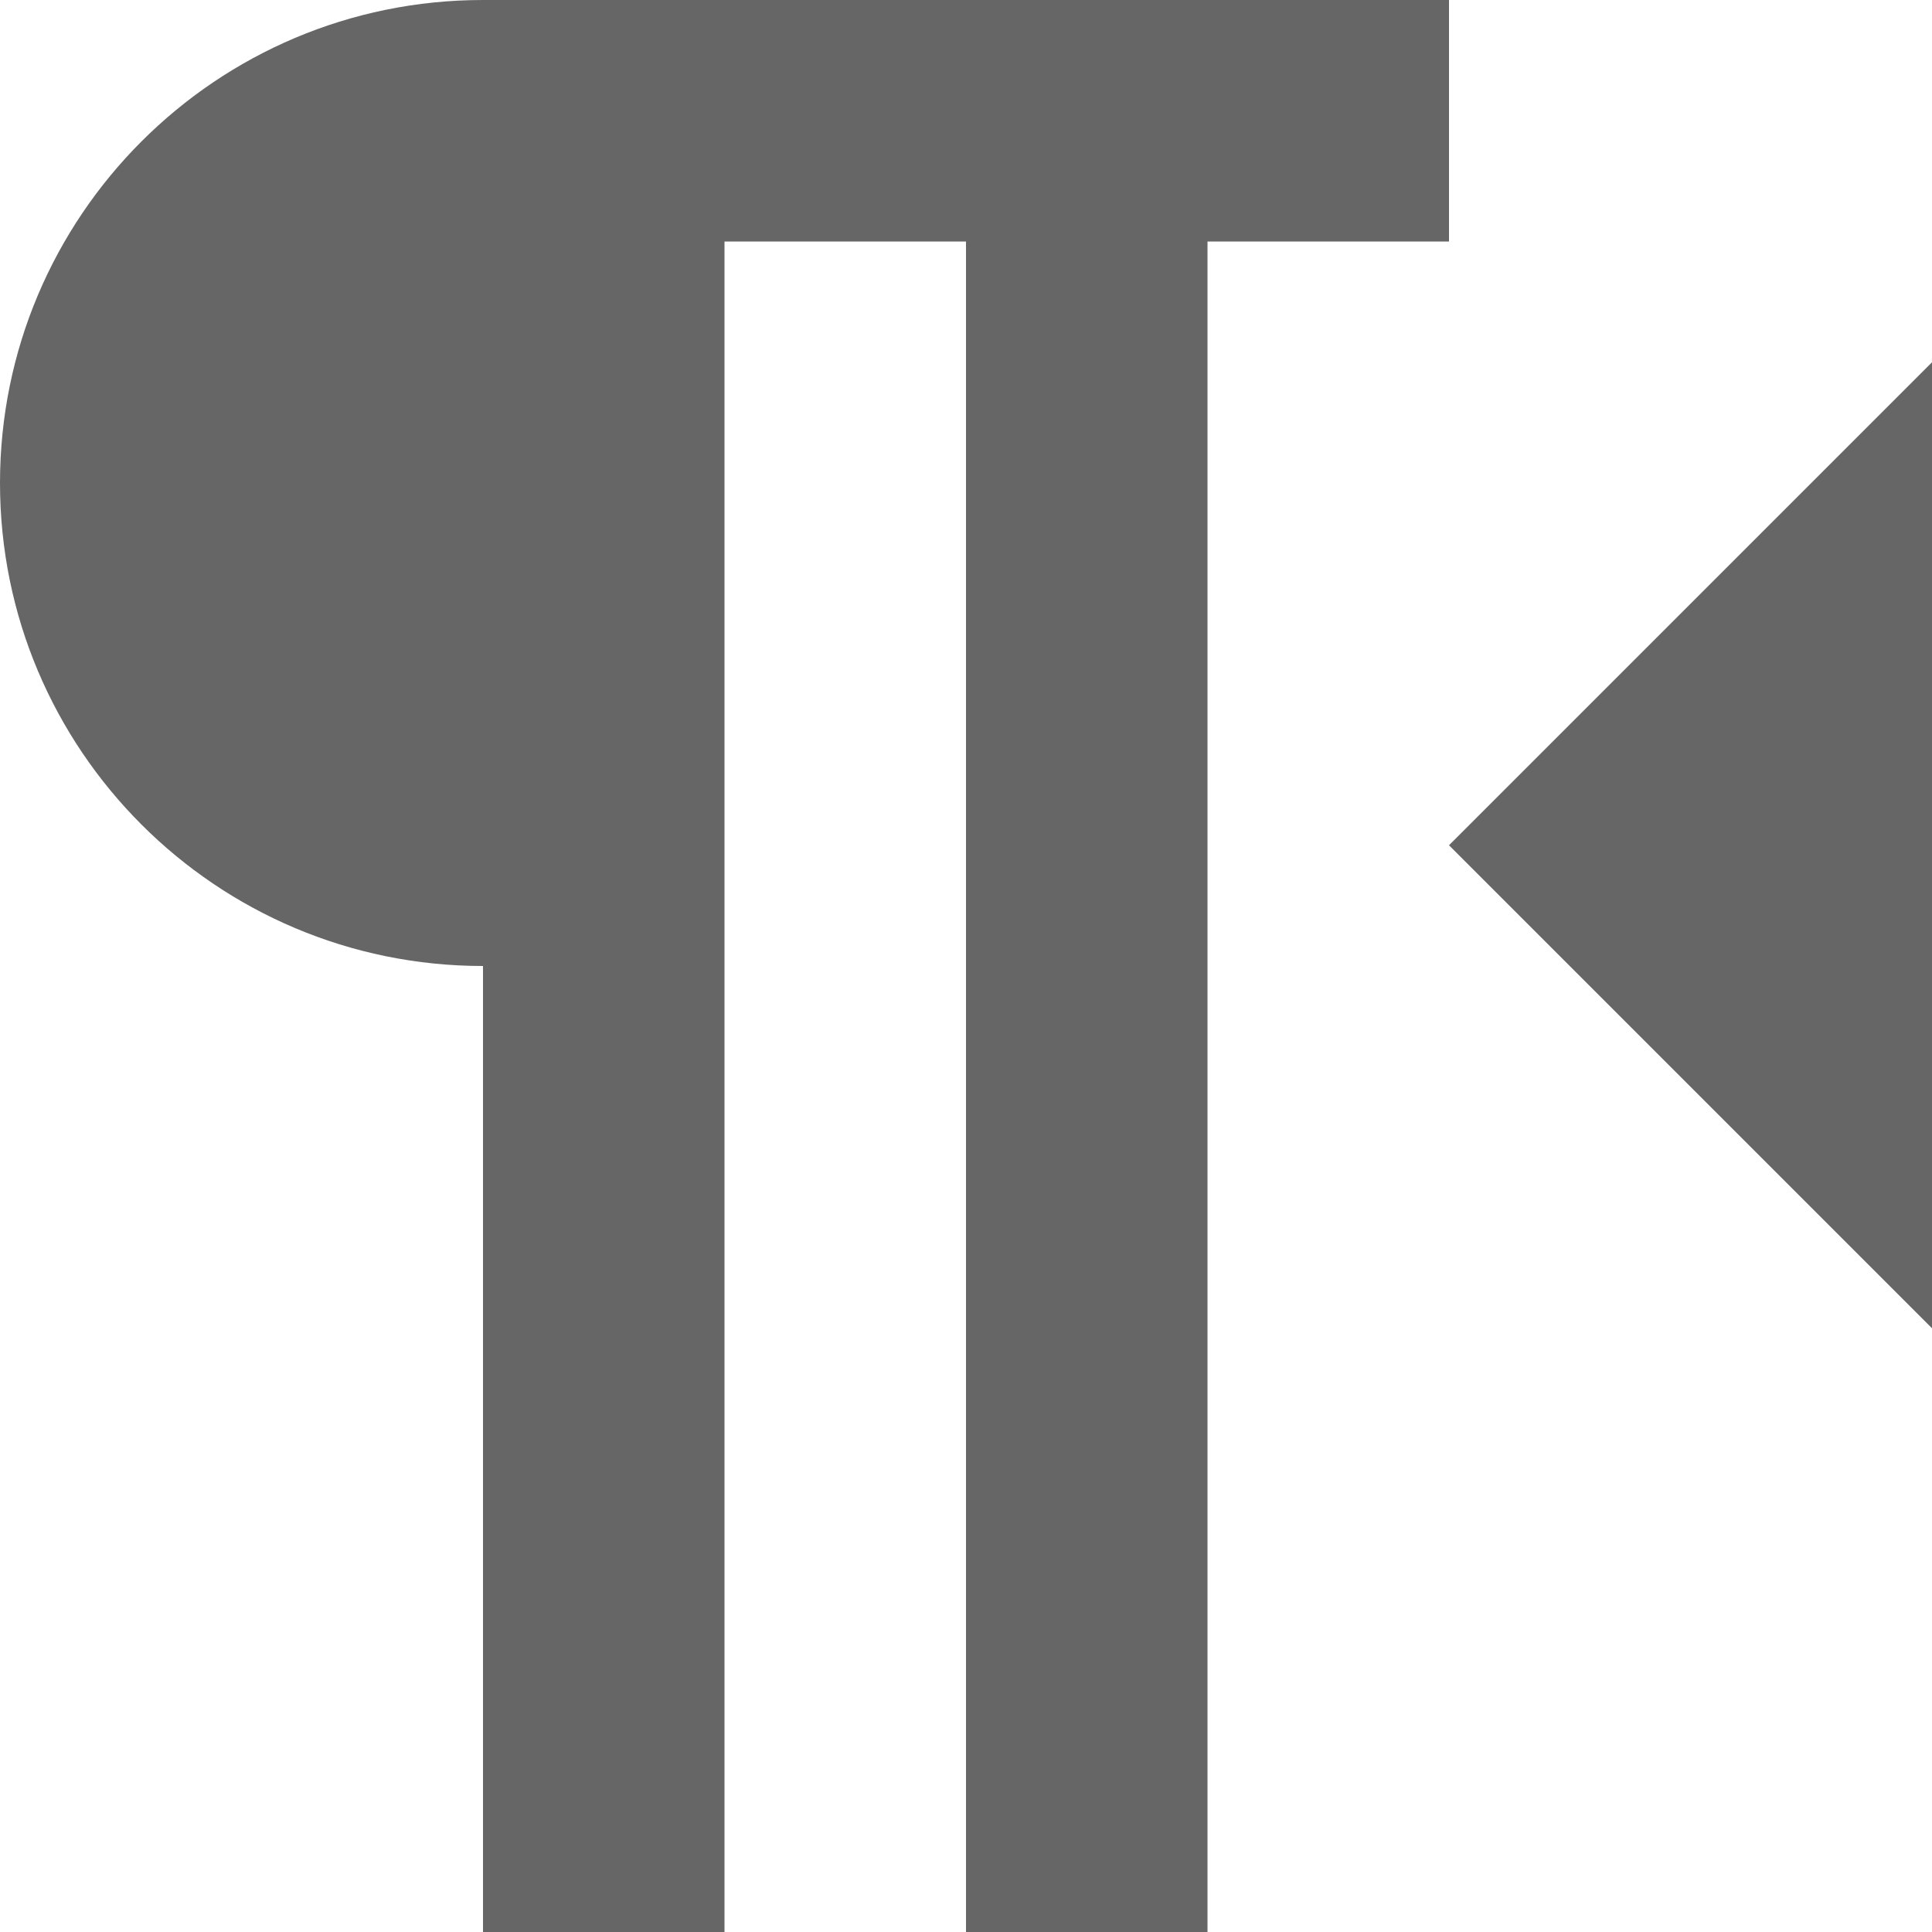 <?xml version="1.0" encoding="utf-8"?> <!-- Generator: IcoMoon.io --> <!DOCTYPE svg PUBLIC "-//W3C//DTD SVG 1.1//EN" "http://www.w3.org/Graphics/SVG/1.1/DTD/svg11.dtd"> <svg width="24" height="24" viewBox="0 0 24 24" xmlns="http://www.w3.org/2000/svg" xmlns:xlink="http://www.w3.org/1999/xlink" fill="#666666"><g><path d="M 6,0C 2.686,0,0,2.686,0,6s 2.686,6, 6,6l0,12 l 3,0 L 9,3 l 3,0 l0,21 l 3,0 L 15,3 l 3,0 L 18,0 L 6,0 zM 24,4.5L 18,10.5L 24,16.5 z"></path></g></svg>